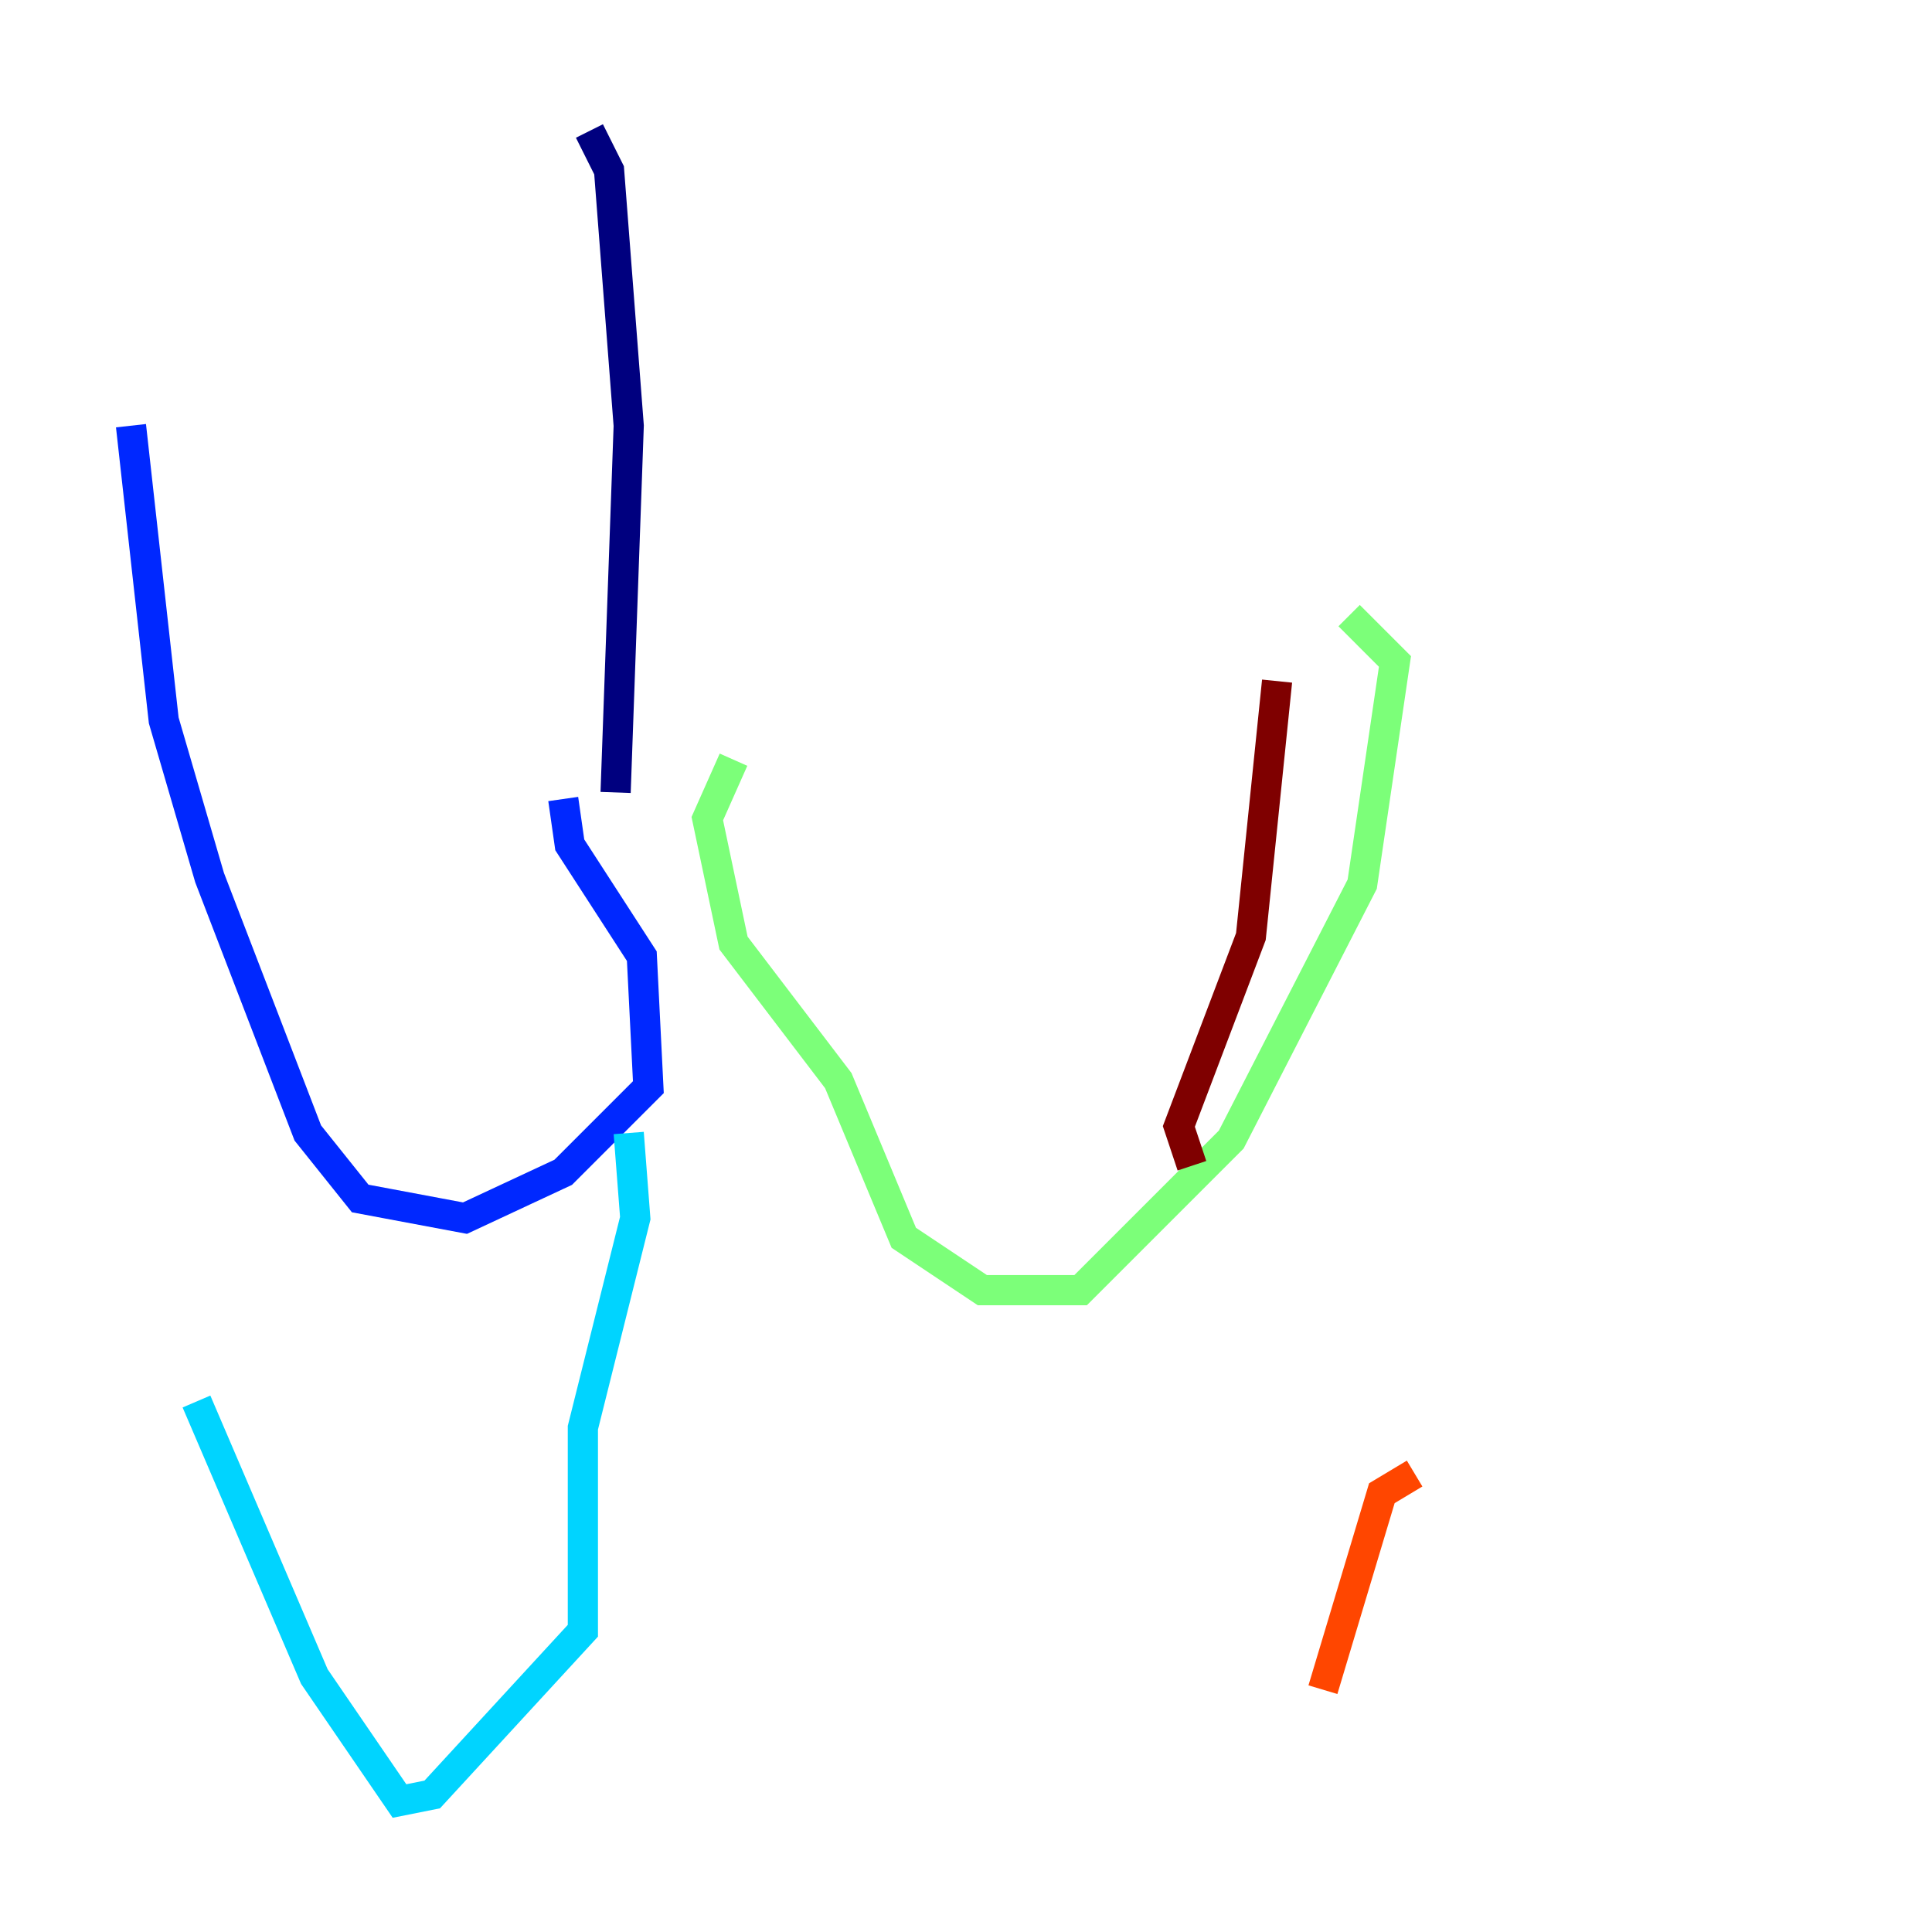 <?xml version="1.0" encoding="utf-8" ?>
<svg baseProfile="tiny" height="128" version="1.2" viewBox="0,0,128,128" width="128" xmlns="http://www.w3.org/2000/svg" xmlns:ev="http://www.w3.org/2001/xml-events" xmlns:xlink="http://www.w3.org/1999/xlink"><defs /><polyline fill="none" points="39.051,8.678 40.352,11.281 41.654,28.203 40.786,52.502" stroke="#00007f" stroke-width="2" /><polyline fill="none" points="37.315,52.936 37.749,55.973 42.522,63.349 42.956,72.027 37.315,77.668 30.807,80.705 23.864,79.403 20.393,75.064 13.885,58.142 10.848,47.729 8.678,28.203" stroke="#0028ff" stroke-width="2" /><polyline fill="none" points="41.654,75.064 42.088,80.705 38.617,94.59 38.617,108.041 28.637,118.888 26.468,119.322 20.827,111.078 13.017,92.854" stroke="#00d4ff" stroke-width="2" /><polyline fill="none" points="48.597,50.332 46.861,54.237 48.597,62.481 55.539,71.593 59.878,82.007 65.085,85.478 71.593,85.478 81.573,75.498 90.251,58.576 92.42,43.824 89.383,40.786" stroke="#7cff79" stroke-width="2" /><polyline fill="none" points="87.647,111.946 87.647,111.946" stroke="#ffe500" stroke-width="2" /><polyline fill="none" points="87.647,111.946 91.552,98.929 93.722,97.627" stroke="#ff4600" stroke-width="2" /><polyline fill="none" points="78.969,77.234 78.102,74.63 82.875,62.047 84.61,45.125" stroke="#7f0000" stroke-width="2" /></svg>